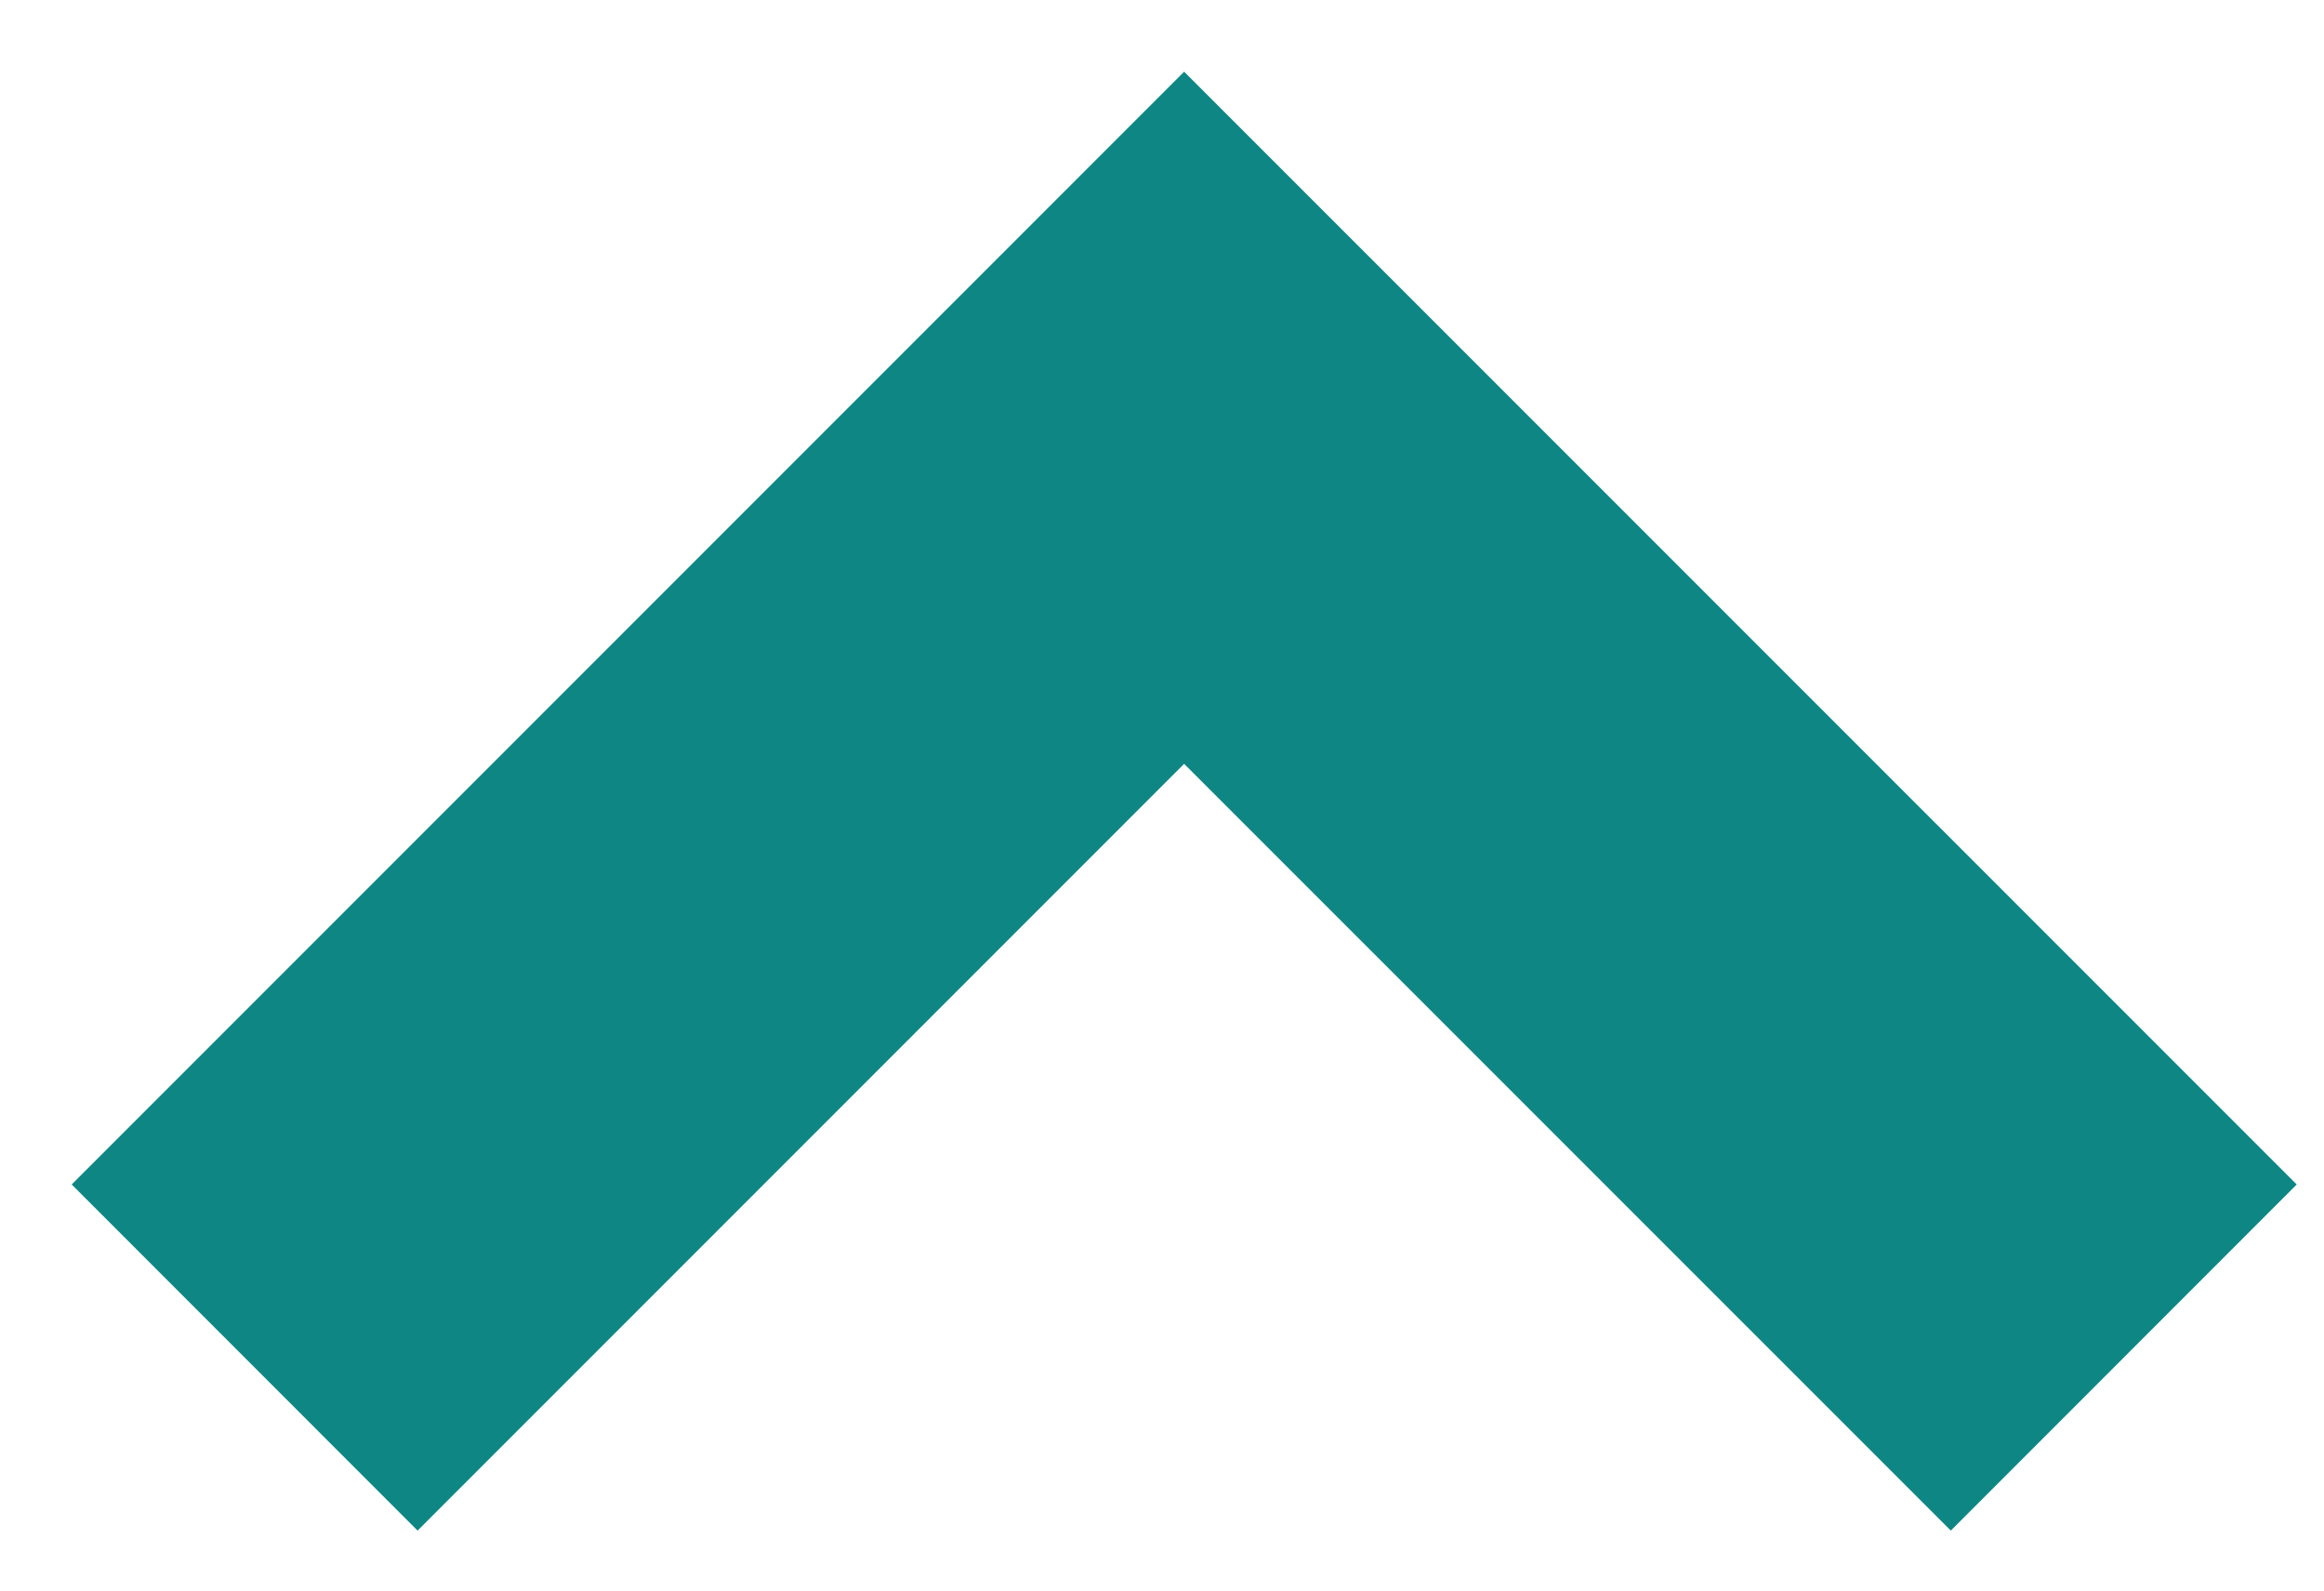 <svg width="19" height="13" viewBox="0 0 19 13" fill="none" xmlns="http://www.w3.org/2000/svg">
<path d="M15.949 12.51L18.777 9.681L9.681 0.586L0.586 9.681L3.414 12.51L9.681 6.243L15.949 12.51Z" fill="#0E8784"/>
</svg>
